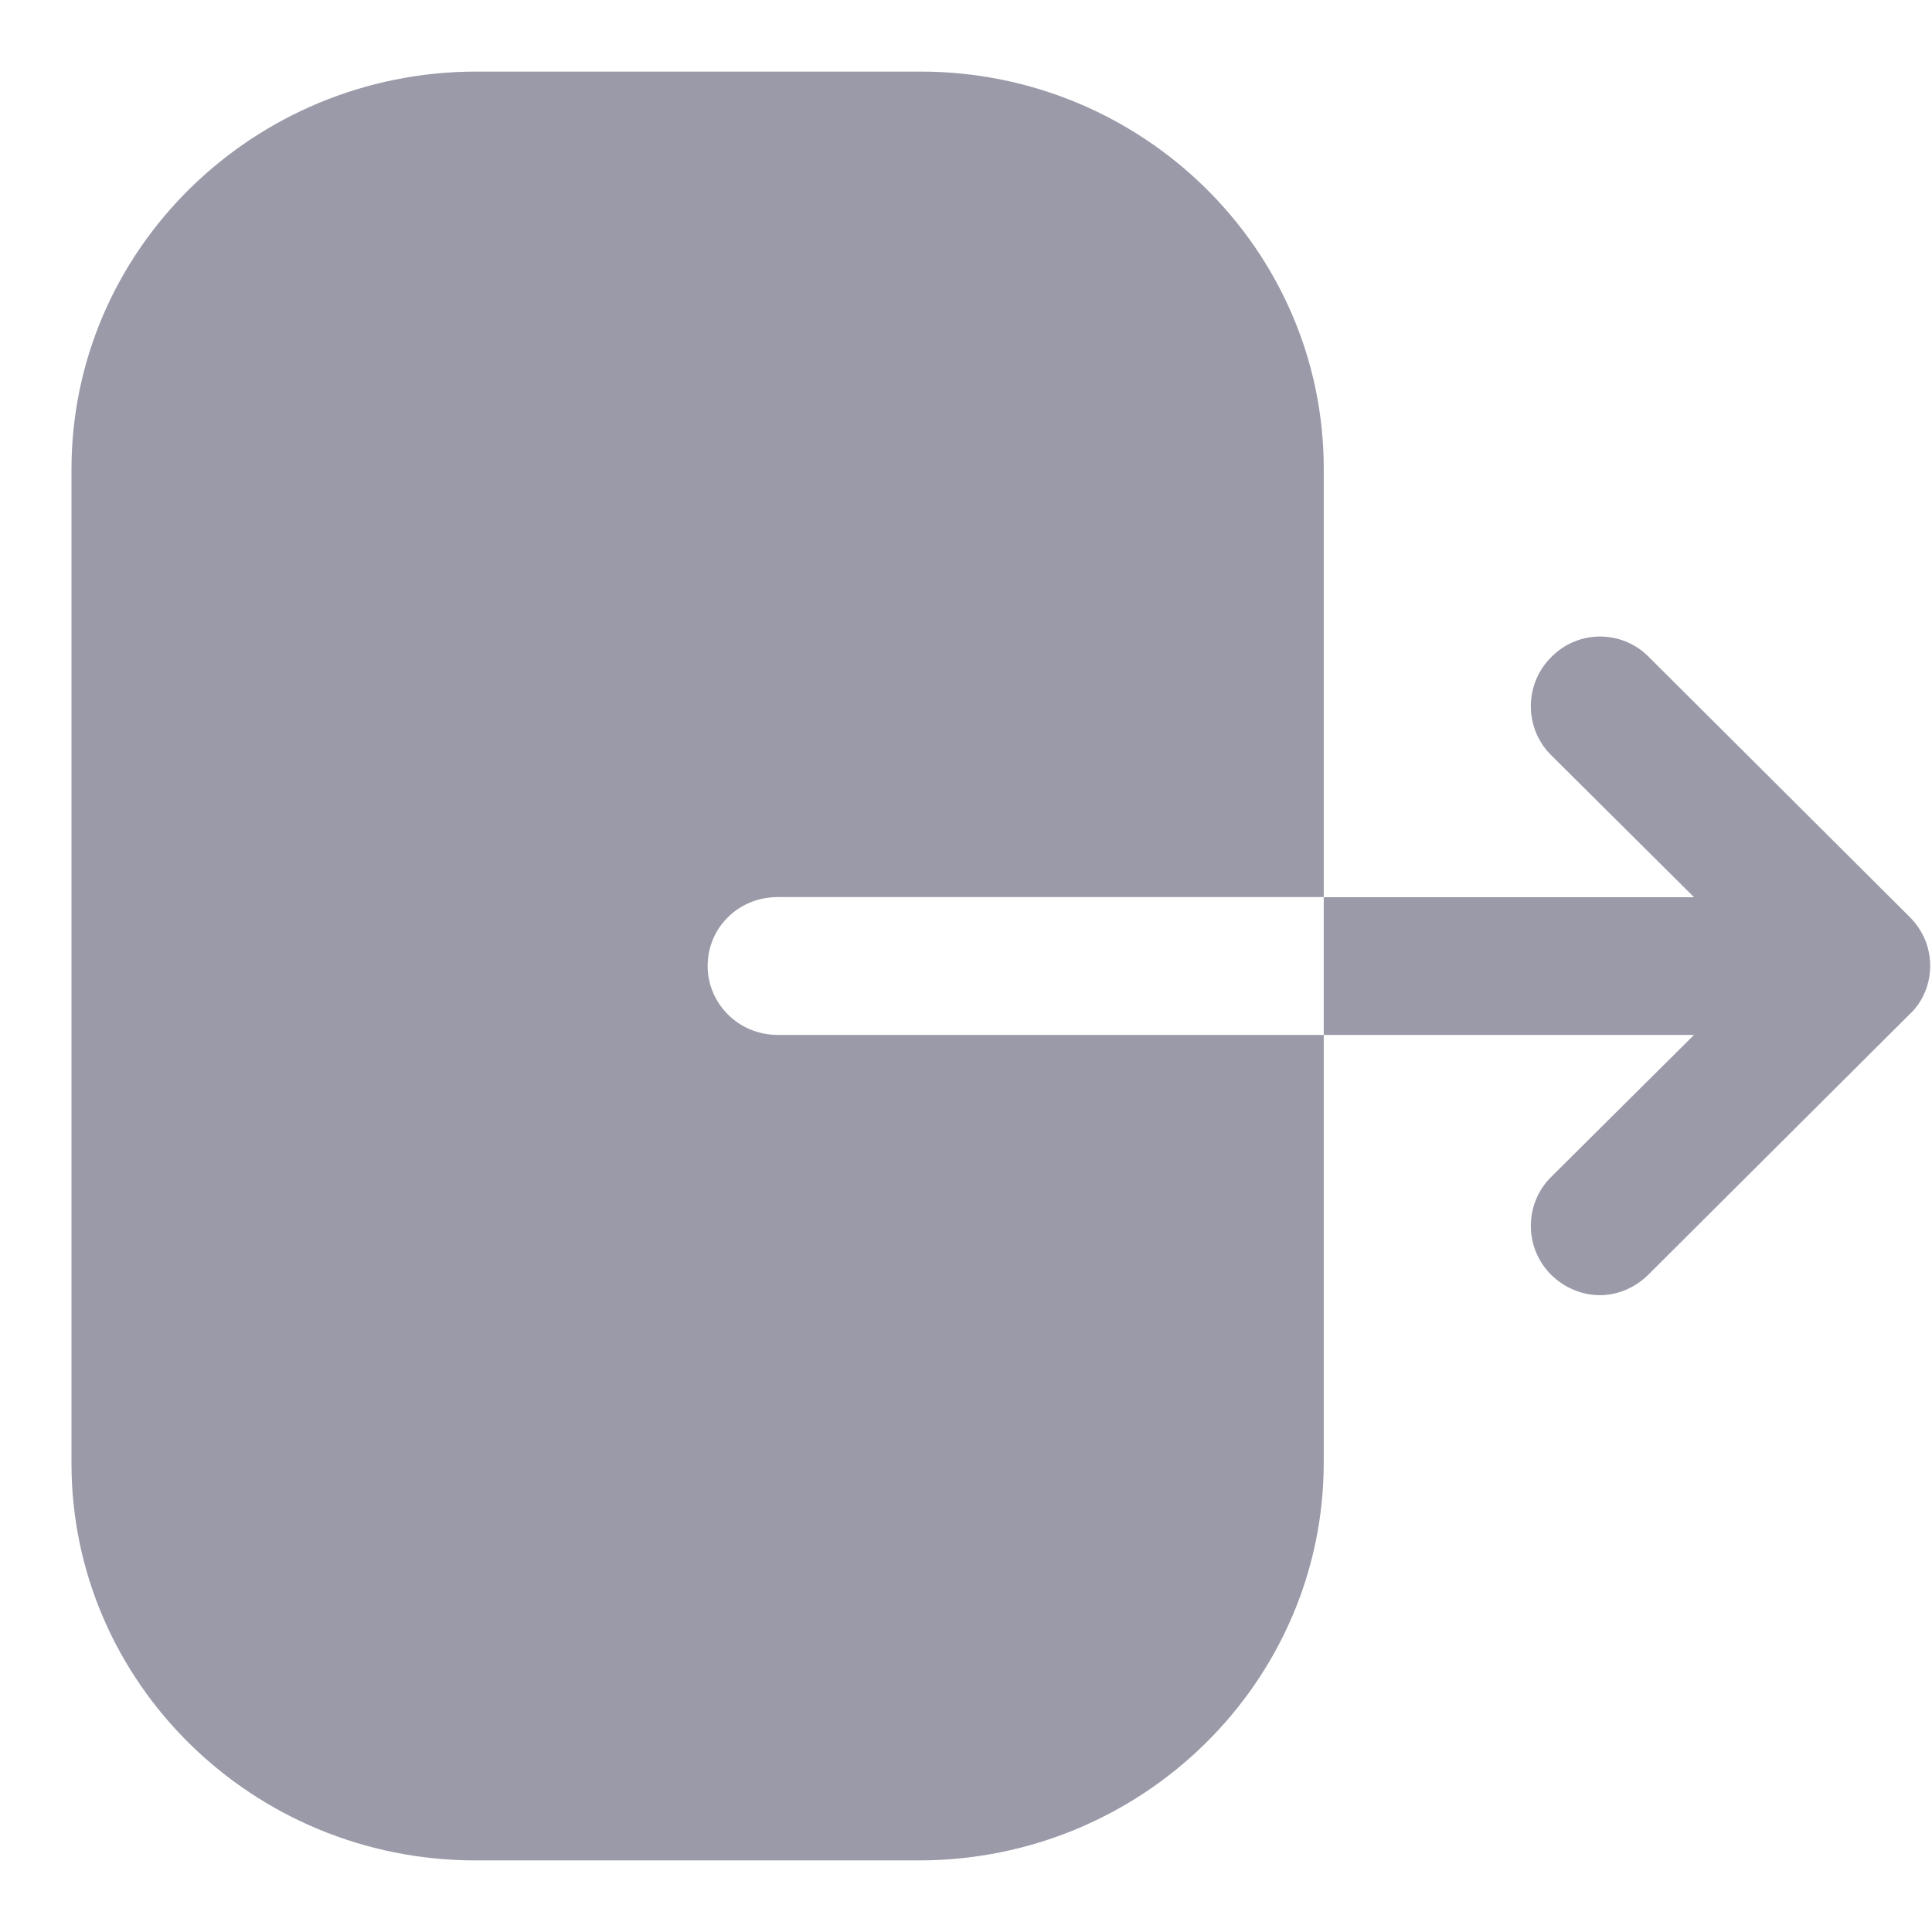 <svg width="18" height="18" viewBox="0 0 18 18" fill="none" xmlns="http://www.w3.org/2000/svg">
<rect width="18" height="18" fill="#F5F5F5"/>
<g clip-path="url(#clip0_25_678)">
<rect width="1440" height="1016" transform="translate(-174 -955)" fill="#FAFAFB"/>
<rect x="-174" y="-955" width="218" height="1016" fill="white"/>
<g opacity="0.4">
<path fill-rule="evenodd" clip-rule="evenodd" d="M7.245 8.358C6.881 8.358 6.593 8.642 6.593 9C6.593 9.35 6.881 9.642 7.245 9.642H12.333V13.625C12.333 15.667 10.645 17.333 8.56 17.333H4.431C2.353 17.333 0.666 15.675 0.666 13.633V4.375C0.666 2.325 2.362 0.667 4.439 0.667H8.577C10.645 0.667 12.333 2.325 12.333 4.367V8.358H7.245ZM15.358 6.117L17.791 8.542C17.916 8.667 17.983 8.825 17.983 9C17.983 9.167 17.916 9.334 17.791 9.45L15.358 11.875C15.233 12 15.066 12.067 14.908 12.067C14.741 12.067 14.575 12 14.45 11.875C14.2 11.625 14.2 11.217 14.45 10.967L15.783 9.642H12.333V8.359H15.783L14.45 7.034C14.2 6.784 14.2 6.375 14.45 6.125C14.7 5.867 15.108 5.867 15.358 6.117Z" fill="#030229"/>
</g>
</g>
<defs>
<clipPath id="clip0_25_678">
<rect width="1440" height="1016" fill="white" transform="translate(-174 -955)"/>
</clipPath>
</defs>
</svg>
